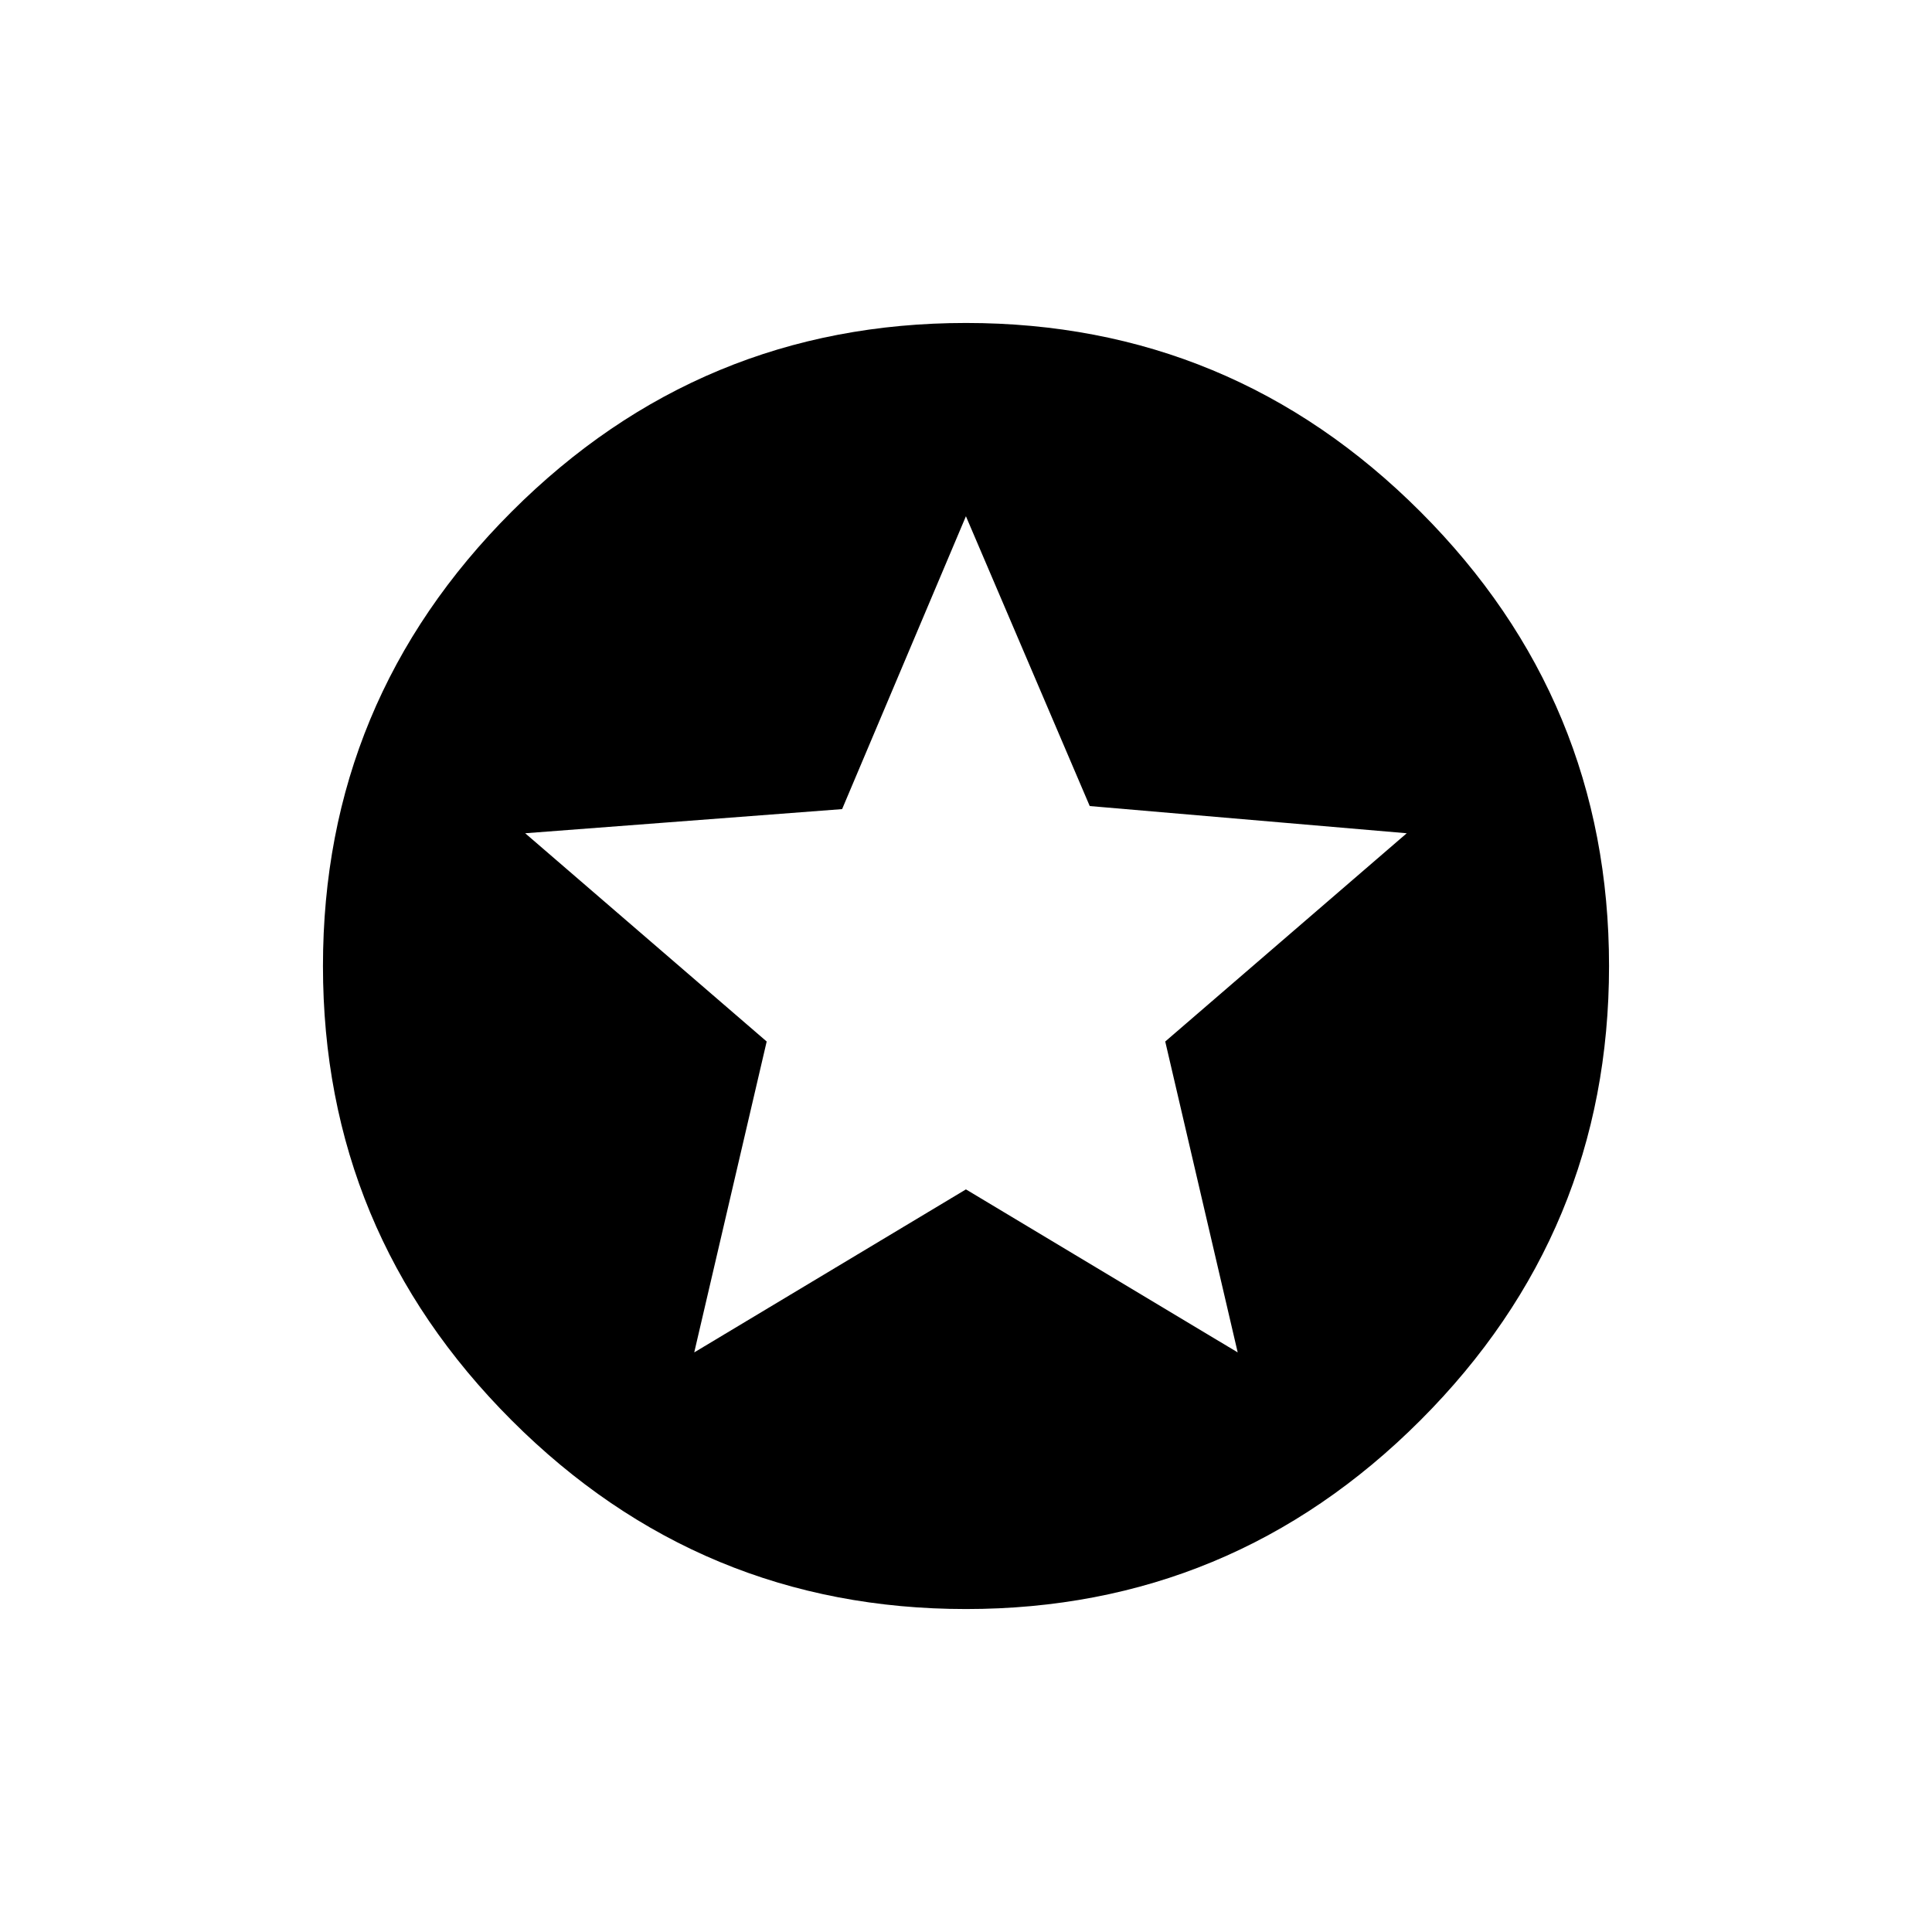 <!-- Generated by IcoMoon.io -->
<svg version="1.1" xmlns="http://www.w3.org/2000/svg" width="24" height="24" viewBox="0 0 24 24">
<title>stars</title>
<path d="M15.375 16.8l-0.9-3.862 3-2.587-3.938-0.338-1.538-3.6-1.538 3.638-3.937 0.3 3 2.587-0.9 3.862 3.375-2.025zM12 4.012q3.3 0 5.644 2.344t2.344 5.644-2.344 5.644-5.644 2.344-5.644-2.344-2.344-5.644 2.344-5.644 5.644-2.344z"></path>
</svg>
